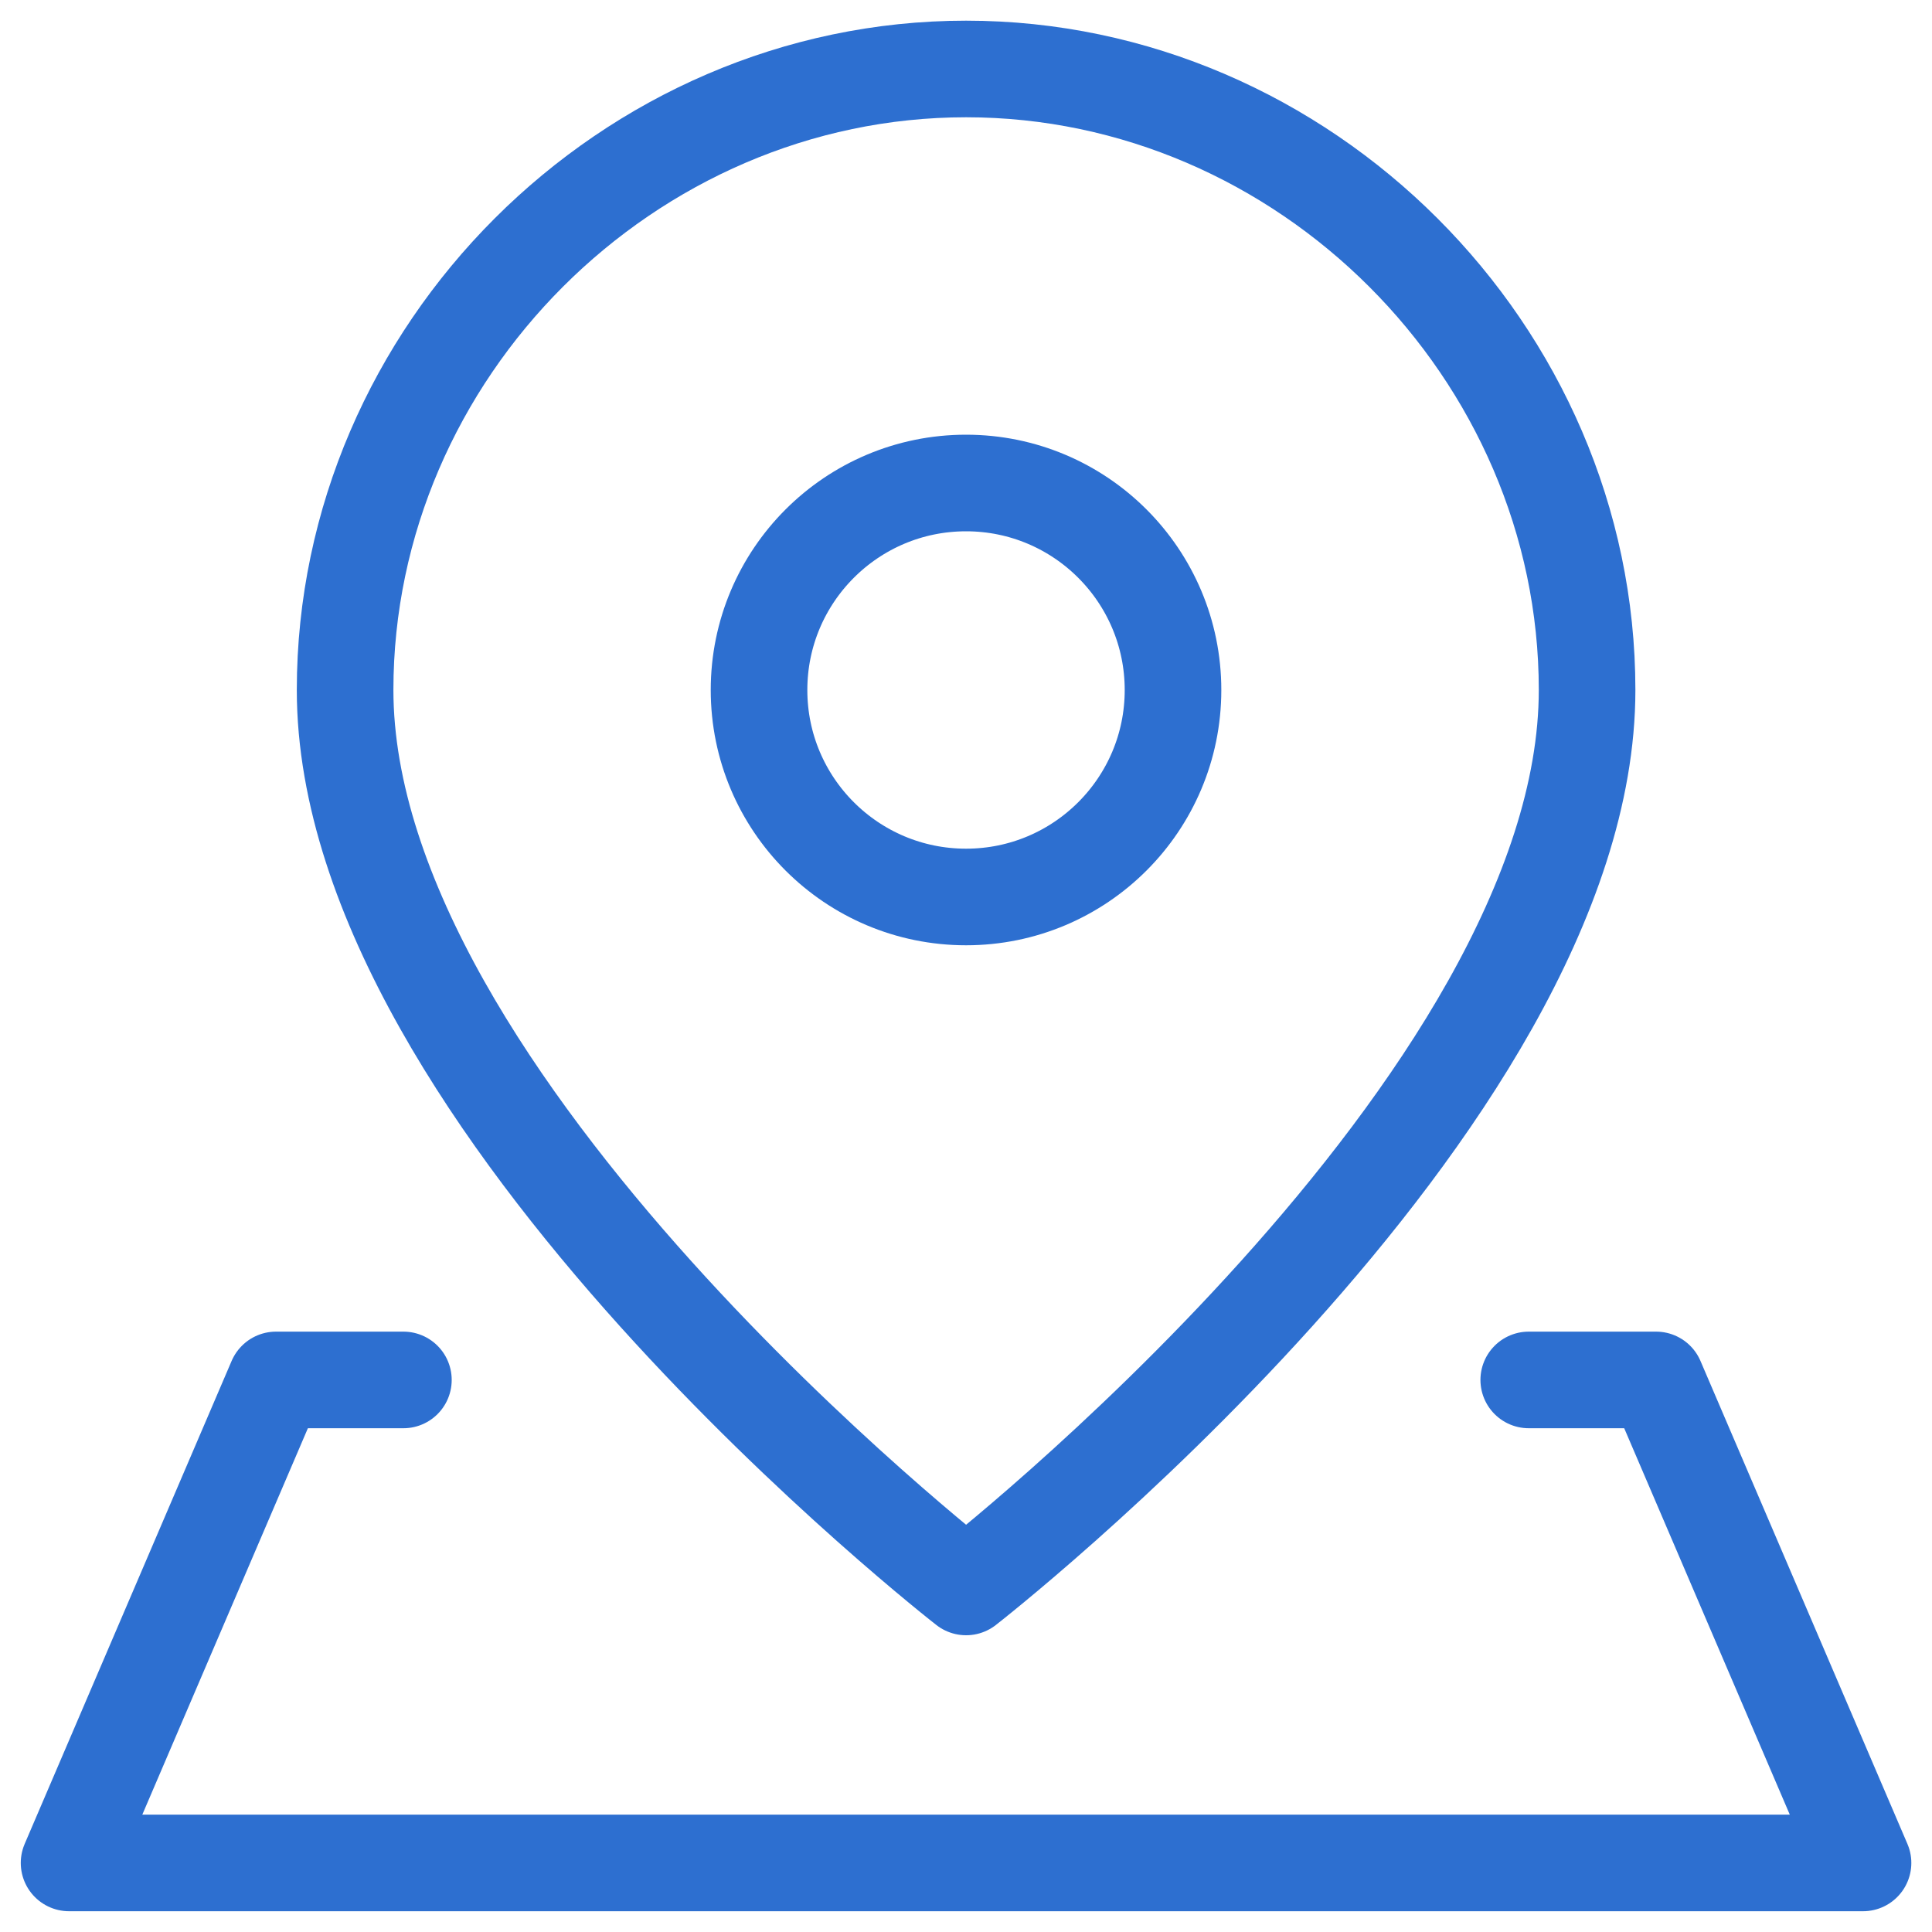 <svg width="40" height="40" viewBox="0 0 40 40" fill="none" xmlns="http://www.w3.org/2000/svg">
<g clip-path="url(#clip0_2123_265175)">
<path d="M32.859 14.285C32.859 22.856 20.002 32.856 20.002 32.856C20.002 32.856 7.145 22.856 7.145 14.285C7.145 7.282 12.999 1.428 20.002 1.428C27.005 1.428 32.859 7.282 32.859 14.285Z" stroke="#2D6FD0" stroke-width="2" stroke-linecap="round" stroke-linejoin="round"/>
<path d="M20.001 18.571C22.367 18.571 24.286 16.653 24.286 14.286C24.286 11.919 22.367 10 20.001 10C17.634 10 15.715 11.919 15.715 14.286C15.715 16.653 17.634 18.571 20.001 18.571Z" stroke="#2D6FD0" stroke-width="2" stroke-linecap="round" stroke-linejoin="round"/>
<path d="M31.651 28.57H34.287L38.572 38.57H1.43L5.715 28.57H8.352" stroke="#2D6FD0" stroke-width="2" stroke-linecap="round" stroke-linejoin="round"/>
</g>
<defs>
<clipPath id="clip0_2123_265175">
<rect width="40" height="40" fill="white"/>
</clipPath>
</defs>
</svg>
